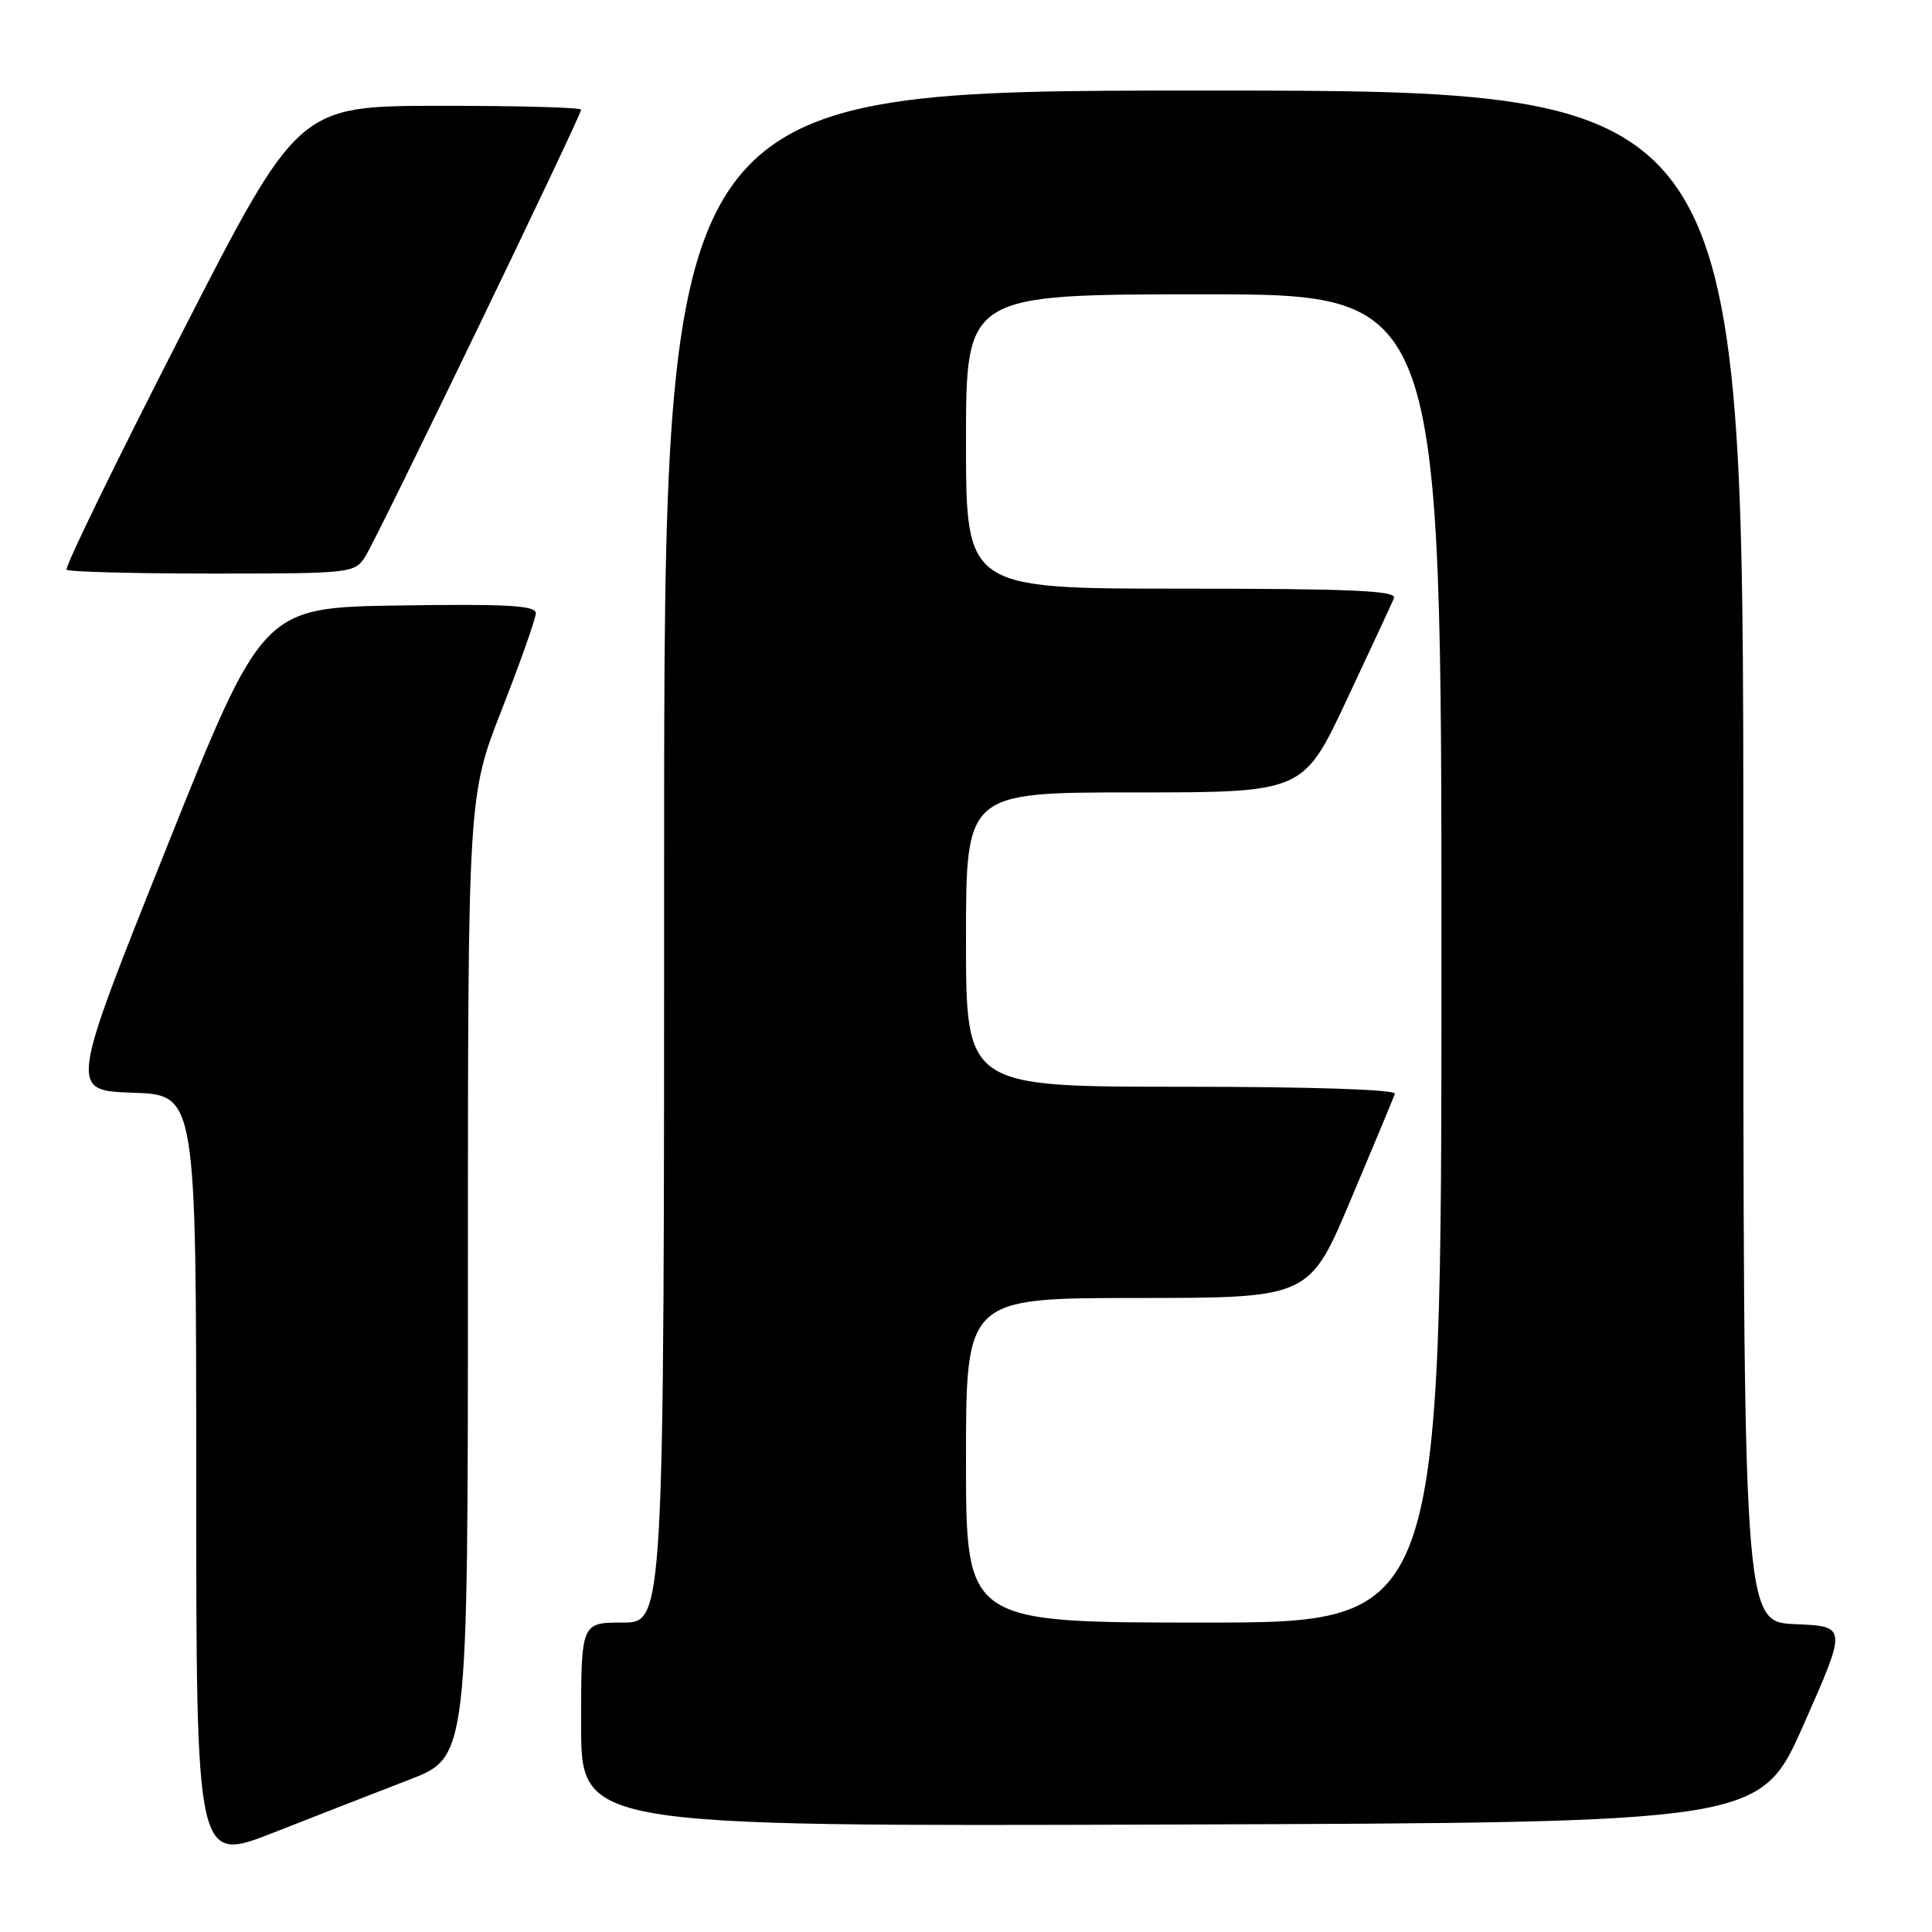 <?xml version="1.0" encoding="UTF-8" standalone="no"?>
<!DOCTYPE svg PUBLIC "-//W3C//DTD SVG 1.1//EN" "http://www.w3.org/Graphics/SVG/1.1/DTD/svg11.dtd" >
<svg xmlns="http://www.w3.org/2000/svg" xmlns:xlink="http://www.w3.org/1999/xlink" version="1.1" viewBox="0 0 256 256">
 <g >
 <path fill="currentColor"
d=" M 54.25 235.81 C 62.00 232.82 62.00 232.82 62.00 169.15 C 62.00 105.48 62.00 105.48 66.50 94.00 C 68.97 87.68 71.00 81.94 71.00 81.24 C 71.00 80.23 67.09 80.01 52.90 80.23 C 34.79 80.50 34.79 80.50 22.00 112.50 C 9.20 144.50 9.20 144.50 17.60 144.79 C 26.00 145.08 26.00 145.08 26.00 195.96 C 26.00 246.85 26.00 246.85 36.25 242.83 C 41.89 240.61 49.99 237.46 54.25 235.81 Z  M 239.00 228.50 C 244.75 215.50 244.75 215.50 237.88 215.21 C 231.00 214.91 231.00 214.91 231.00 113.46 C 231.00 12.00 231.00 12.00 159.50 12.00 C 88.00 12.00 88.00 12.00 88.00 113.50 C 88.00 215.00 88.00 215.00 82.50 215.00 C 77.00 215.00 77.00 215.00 77.00 228.51 C 77.00 242.01 77.00 242.01 155.13 241.76 C 233.25 241.50 233.25 241.50 239.00 228.50 Z  M 48.40 73.75 C 50.01 71.24 77.00 15.36 77.00 14.53 C 77.00 14.24 68.56 14.01 58.25 14.02 C 39.50 14.04 39.50 14.04 23.91 44.51 C 15.33 61.27 8.54 75.21 8.82 75.49 C 9.10 75.77 17.80 76.00 28.14 76.00 C 46.55 76.00 46.98 75.95 48.40 73.75 Z  M 128.00 193.50 C 128.00 172.00 128.00 172.00 150.75 171.99 C 173.50 171.98 173.50 171.98 179.00 158.93 C 182.03 151.75 184.65 145.45 184.83 144.94 C 185.04 144.37 173.90 144.00 156.58 144.00 C 128.00 144.00 128.00 144.00 128.00 124.50 C 128.00 105.00 128.00 105.00 150.34 105.00 C 172.69 105.00 172.69 105.00 178.44 92.75 C 181.61 86.01 184.43 79.94 184.71 79.25 C 185.11 78.27 179.10 78.00 156.61 78.00 C 128.00 78.00 128.00 78.00 128.00 58.50 C 128.00 39.00 128.00 39.00 159.50 39.00 C 191.00 39.00 191.00 39.00 191.00 127.00 C 191.00 215.00 191.00 215.00 159.50 215.00 C 128.00 215.00 128.00 215.00 128.00 193.50 Z "/>
</g>
</svg>